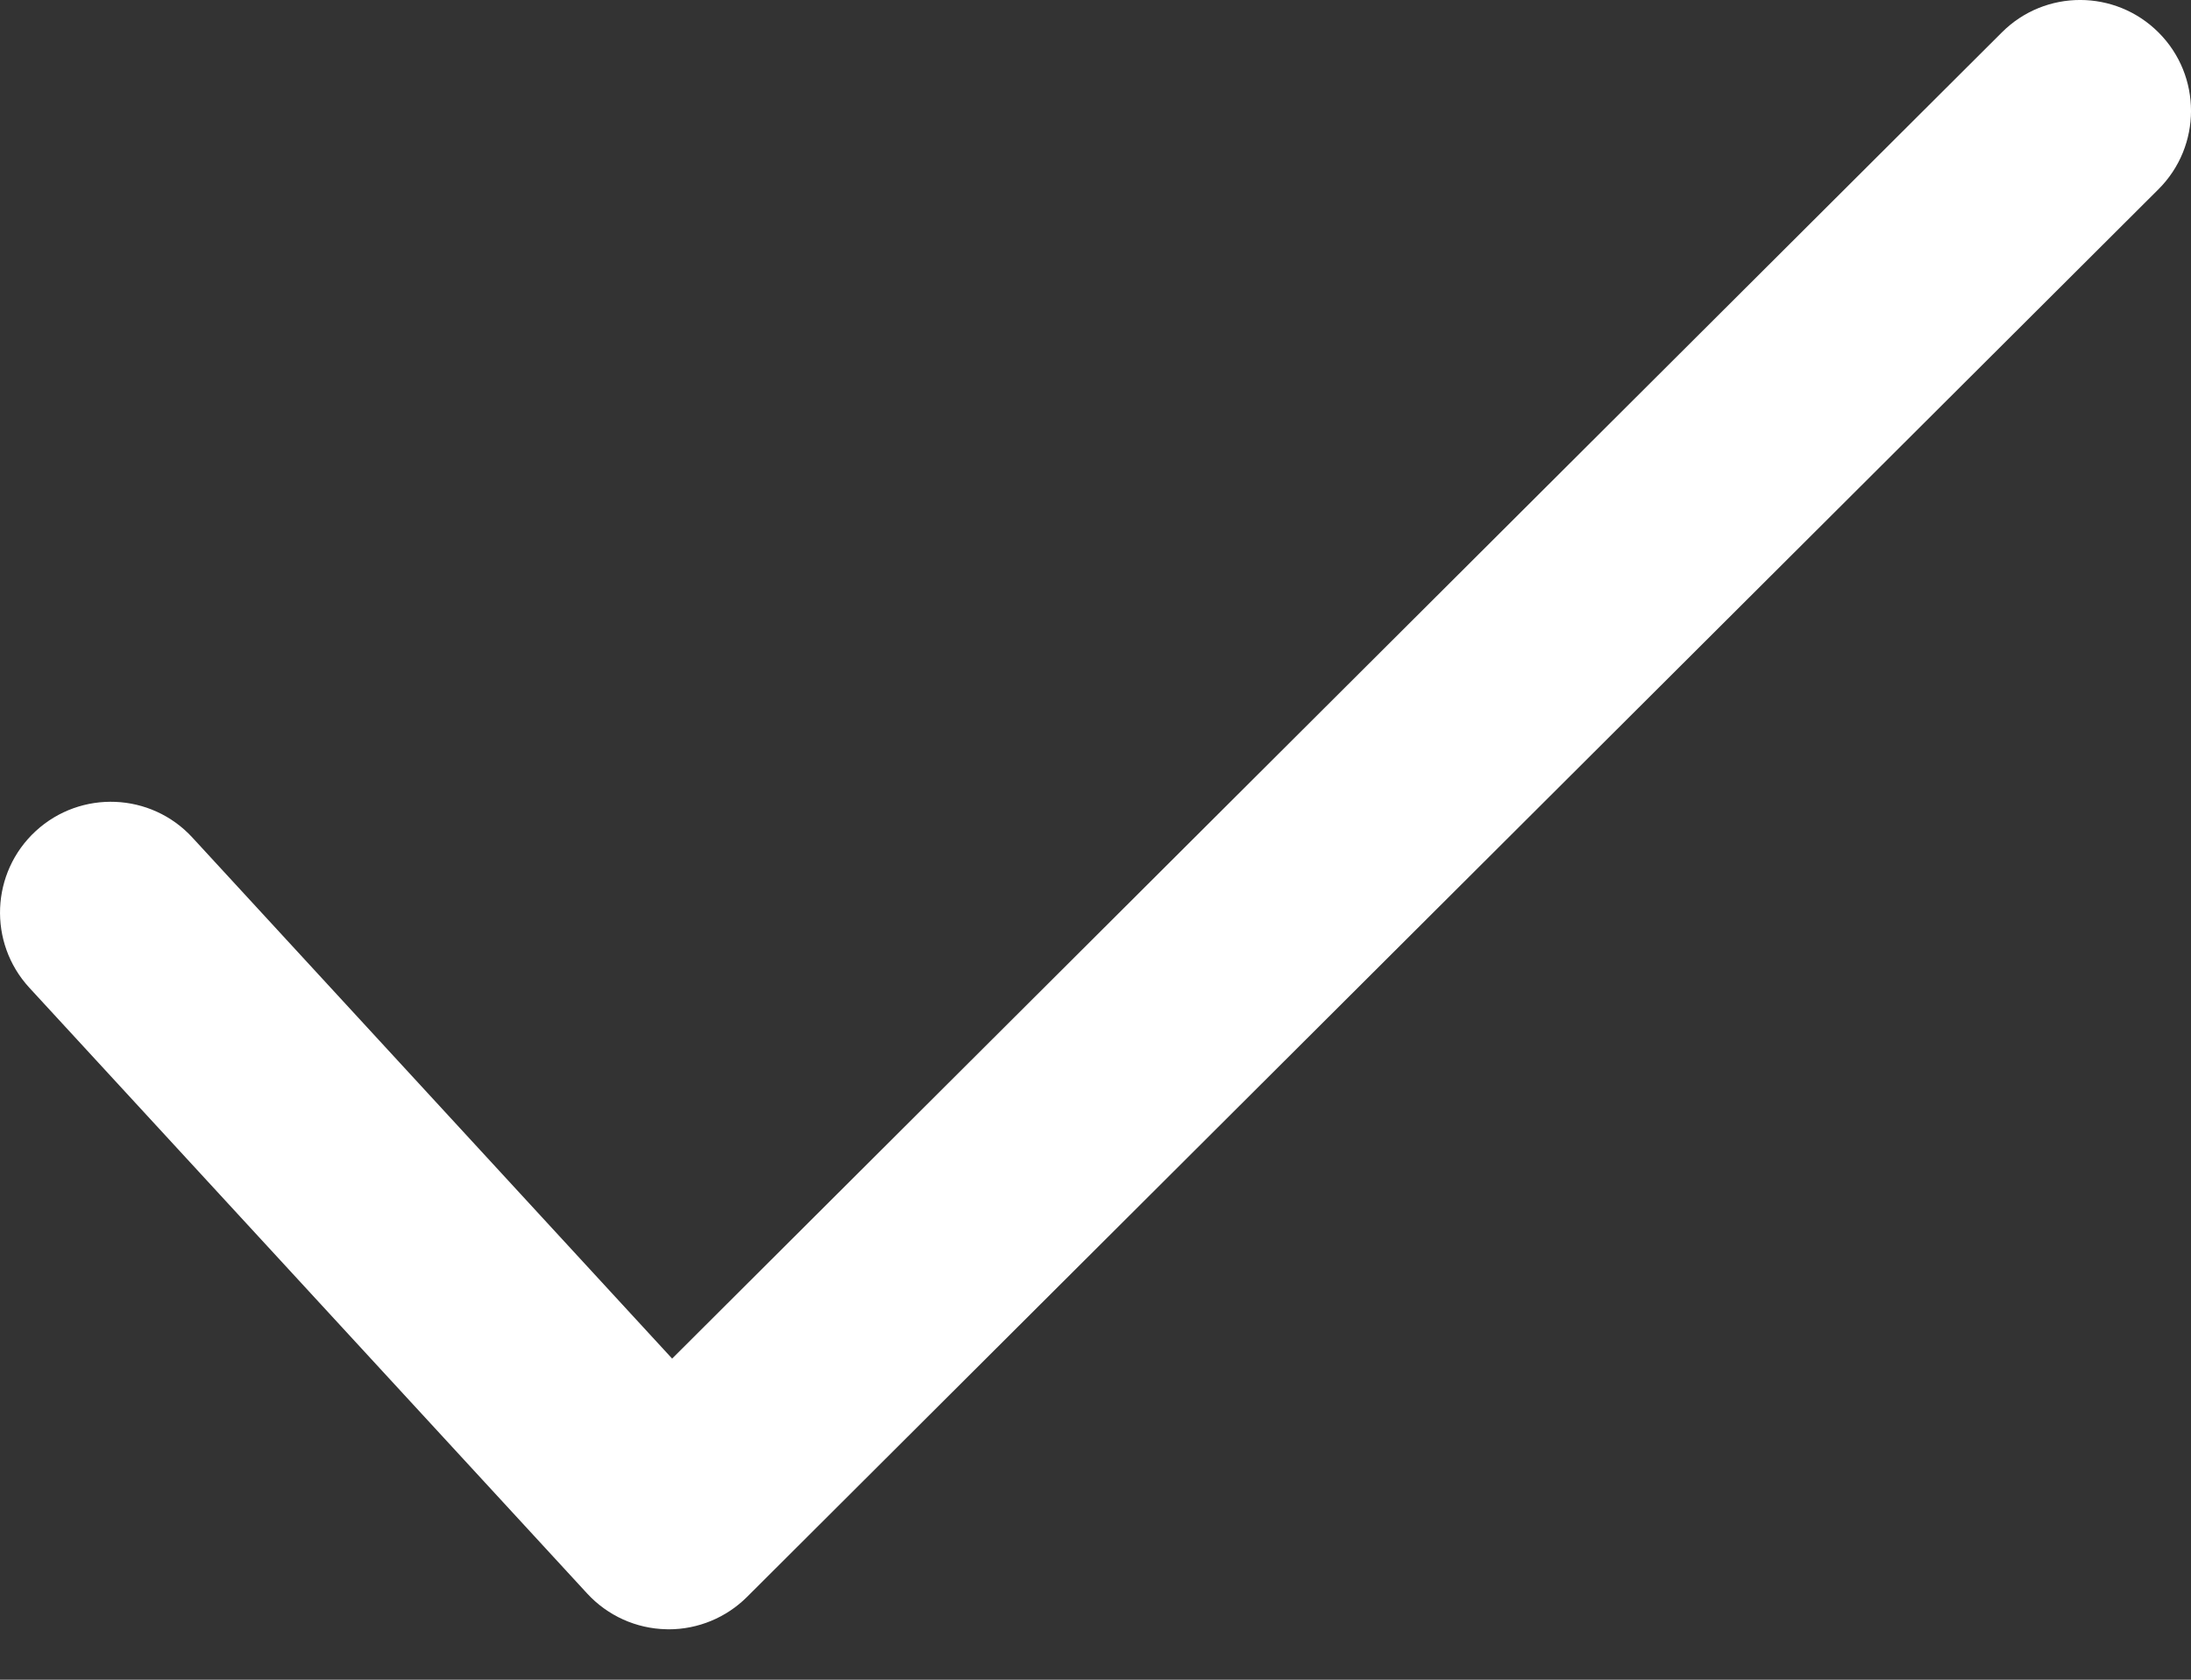 <svg width="30" height="23" viewBox="0 0 30 23" fill="none" xmlns="http://www.w3.org/2000/svg">
<rect x="0" y="0" width="30" height="23" fill="#333333" stroke="none"/>
<path d="M29.557 0.446C28.964 -0.148 28.003 -0.149 27.411 0.443L9.203 18.603L2.634 11.468C2.067 10.852 1.107 10.812 0.49 11.379C-0.127 11.947 -0.166 12.907 0.401 13.524L8.04 21.82C8.32 22.124 8.712 22.301 9.124 22.309C9.136 22.31 9.146 22.31 9.157 22.31C9.558 22.31 9.944 22.15 10.228 21.867L29.554 2.592C30.148 2 30.149 1.039 29.557 0.446Z" fill="white"/>
</svg>
